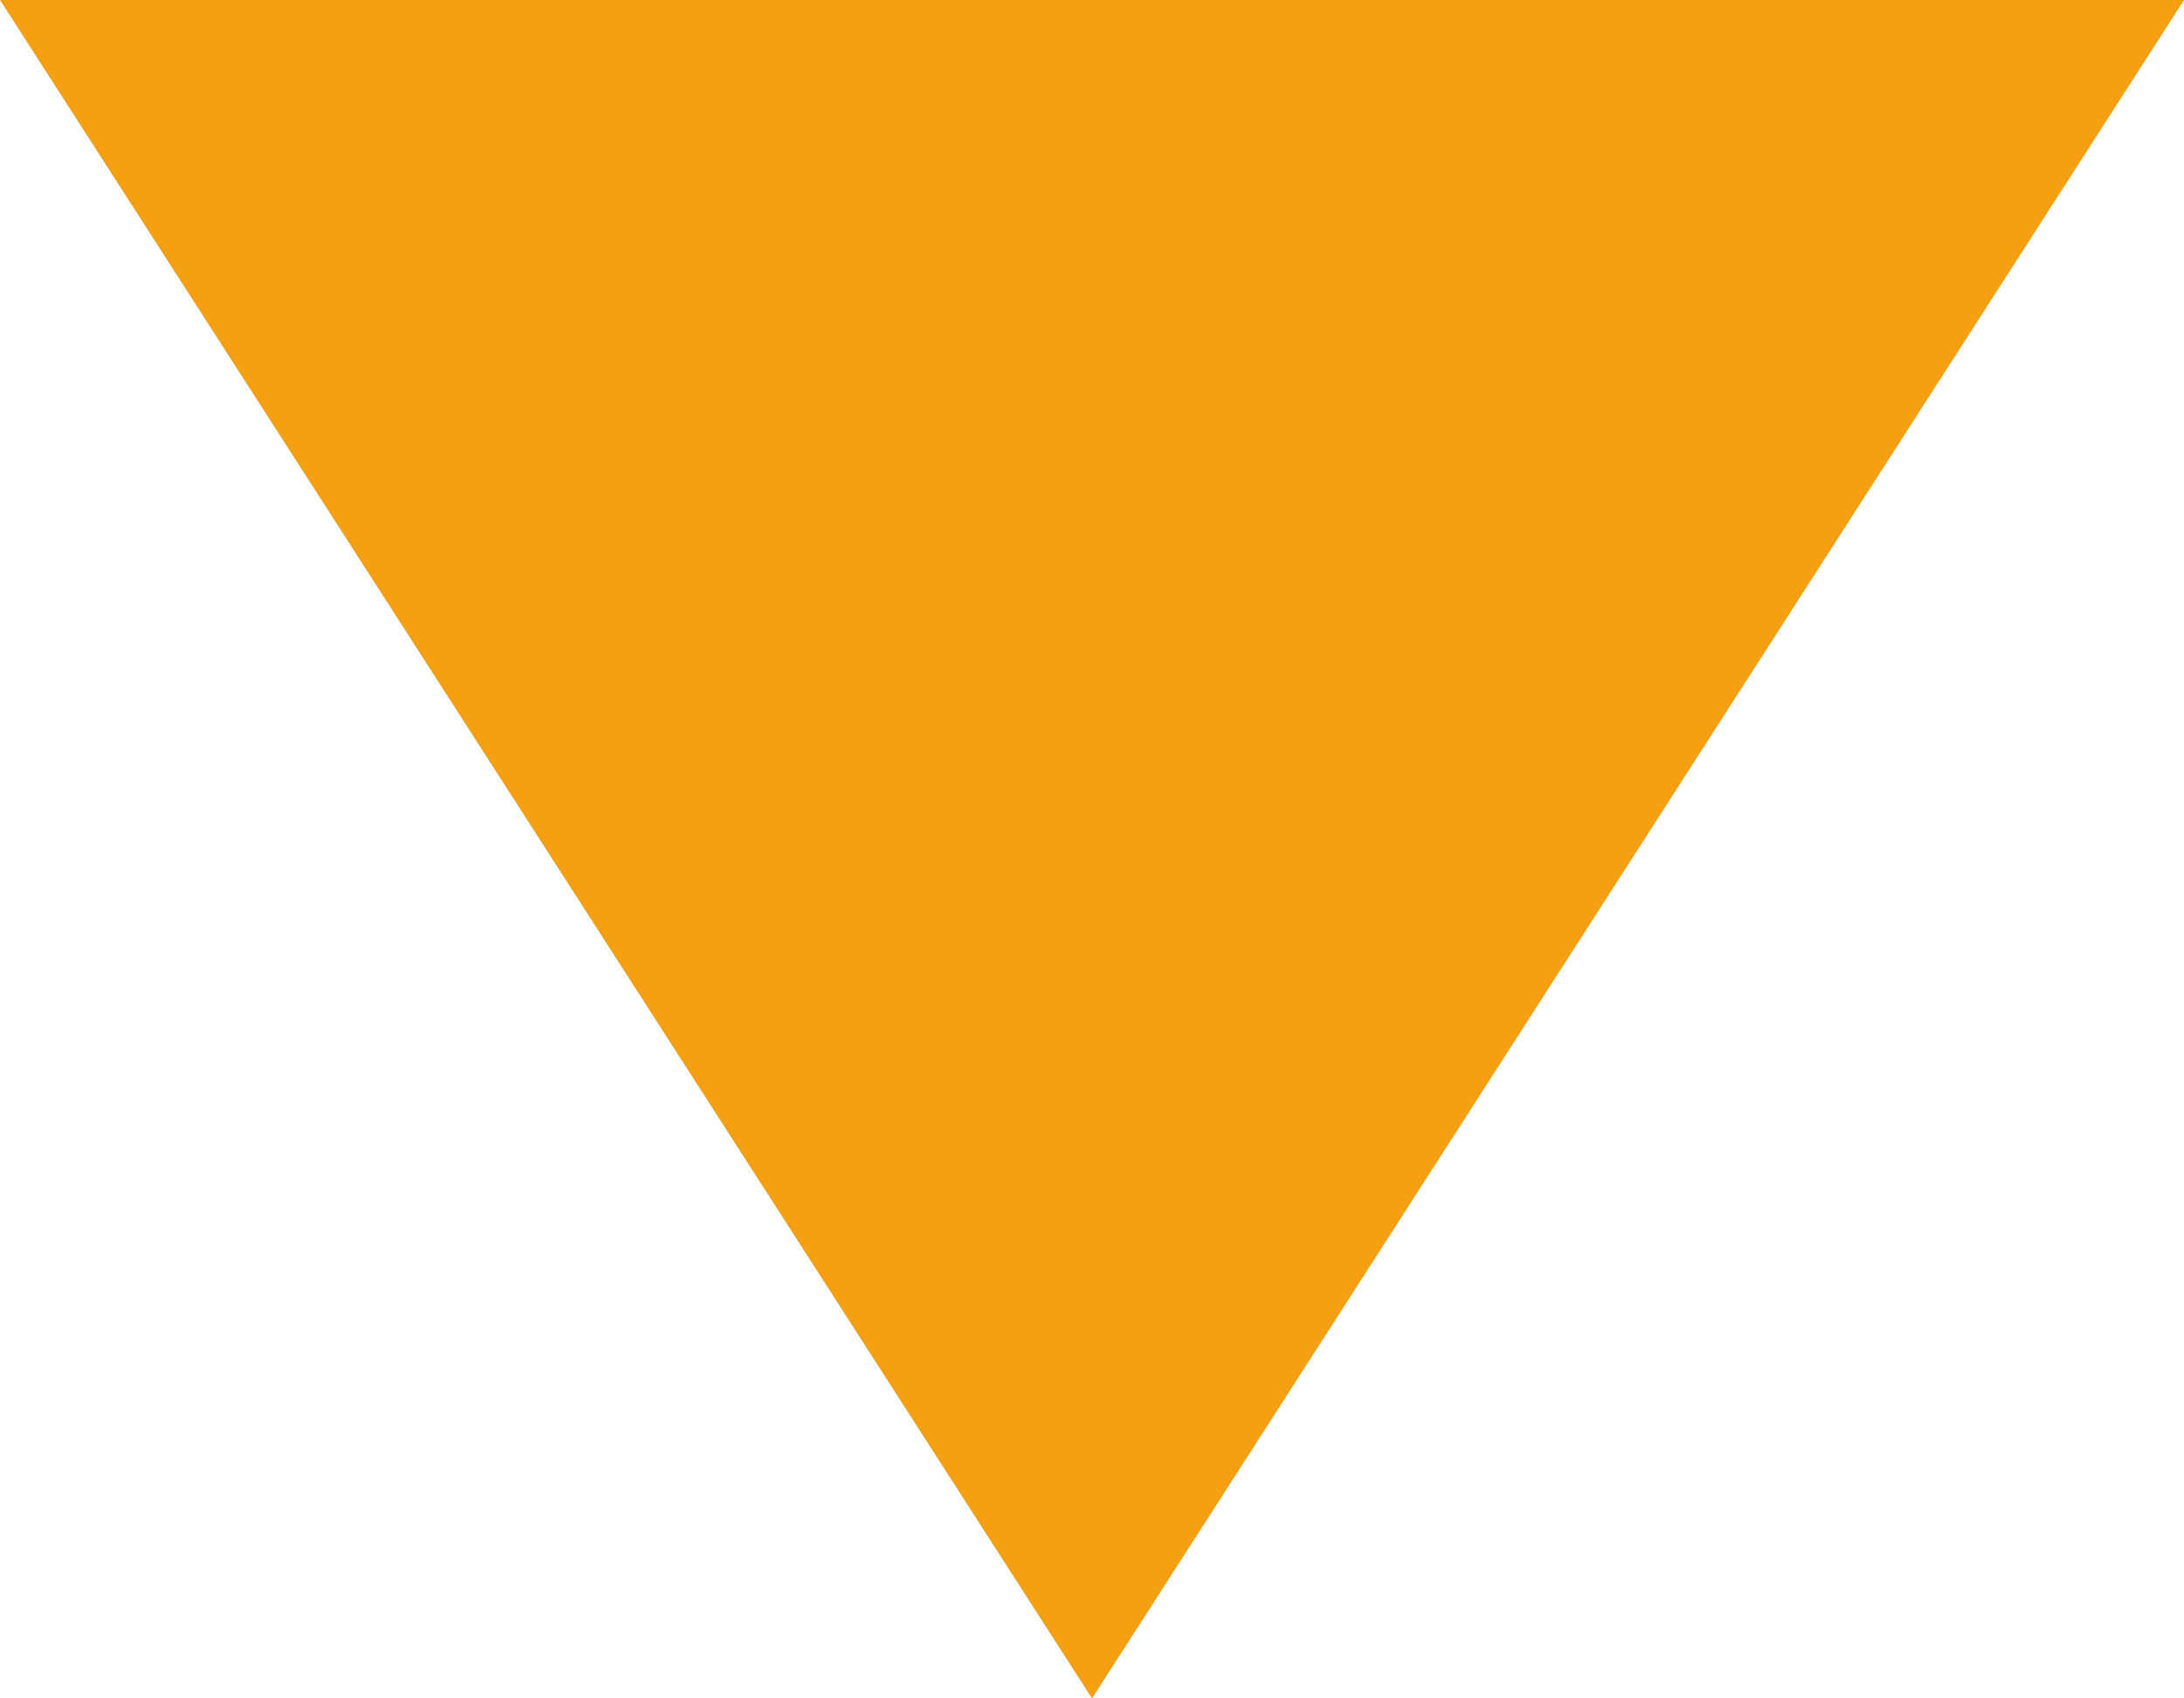 <svg width="9px" height="7px" viewBox="0 0 9 7" version="1.1" xmlns="http://www.w3.org/2000/svg" xmlns:xlink="http://www.w3.org/1999/xlink">
    <defs/>
    <g id="Apogee-Crypto-Arrow" stroke="none" stroke-width="1" fill="none" fill-rule="evenodd">
        <g id="Large---Apogee-Crypto---Market---Top-100" transform="translate(-1106, -278)" fill="#f69f11">
            <polygon id="Triangle" transform="translate(1110.5, 281.5) scale(1, -1) translate(-1110.5, -281.5) " points="1110.5 278 1115 285 1106 285"/>
        </g>
    </g>
</svg>